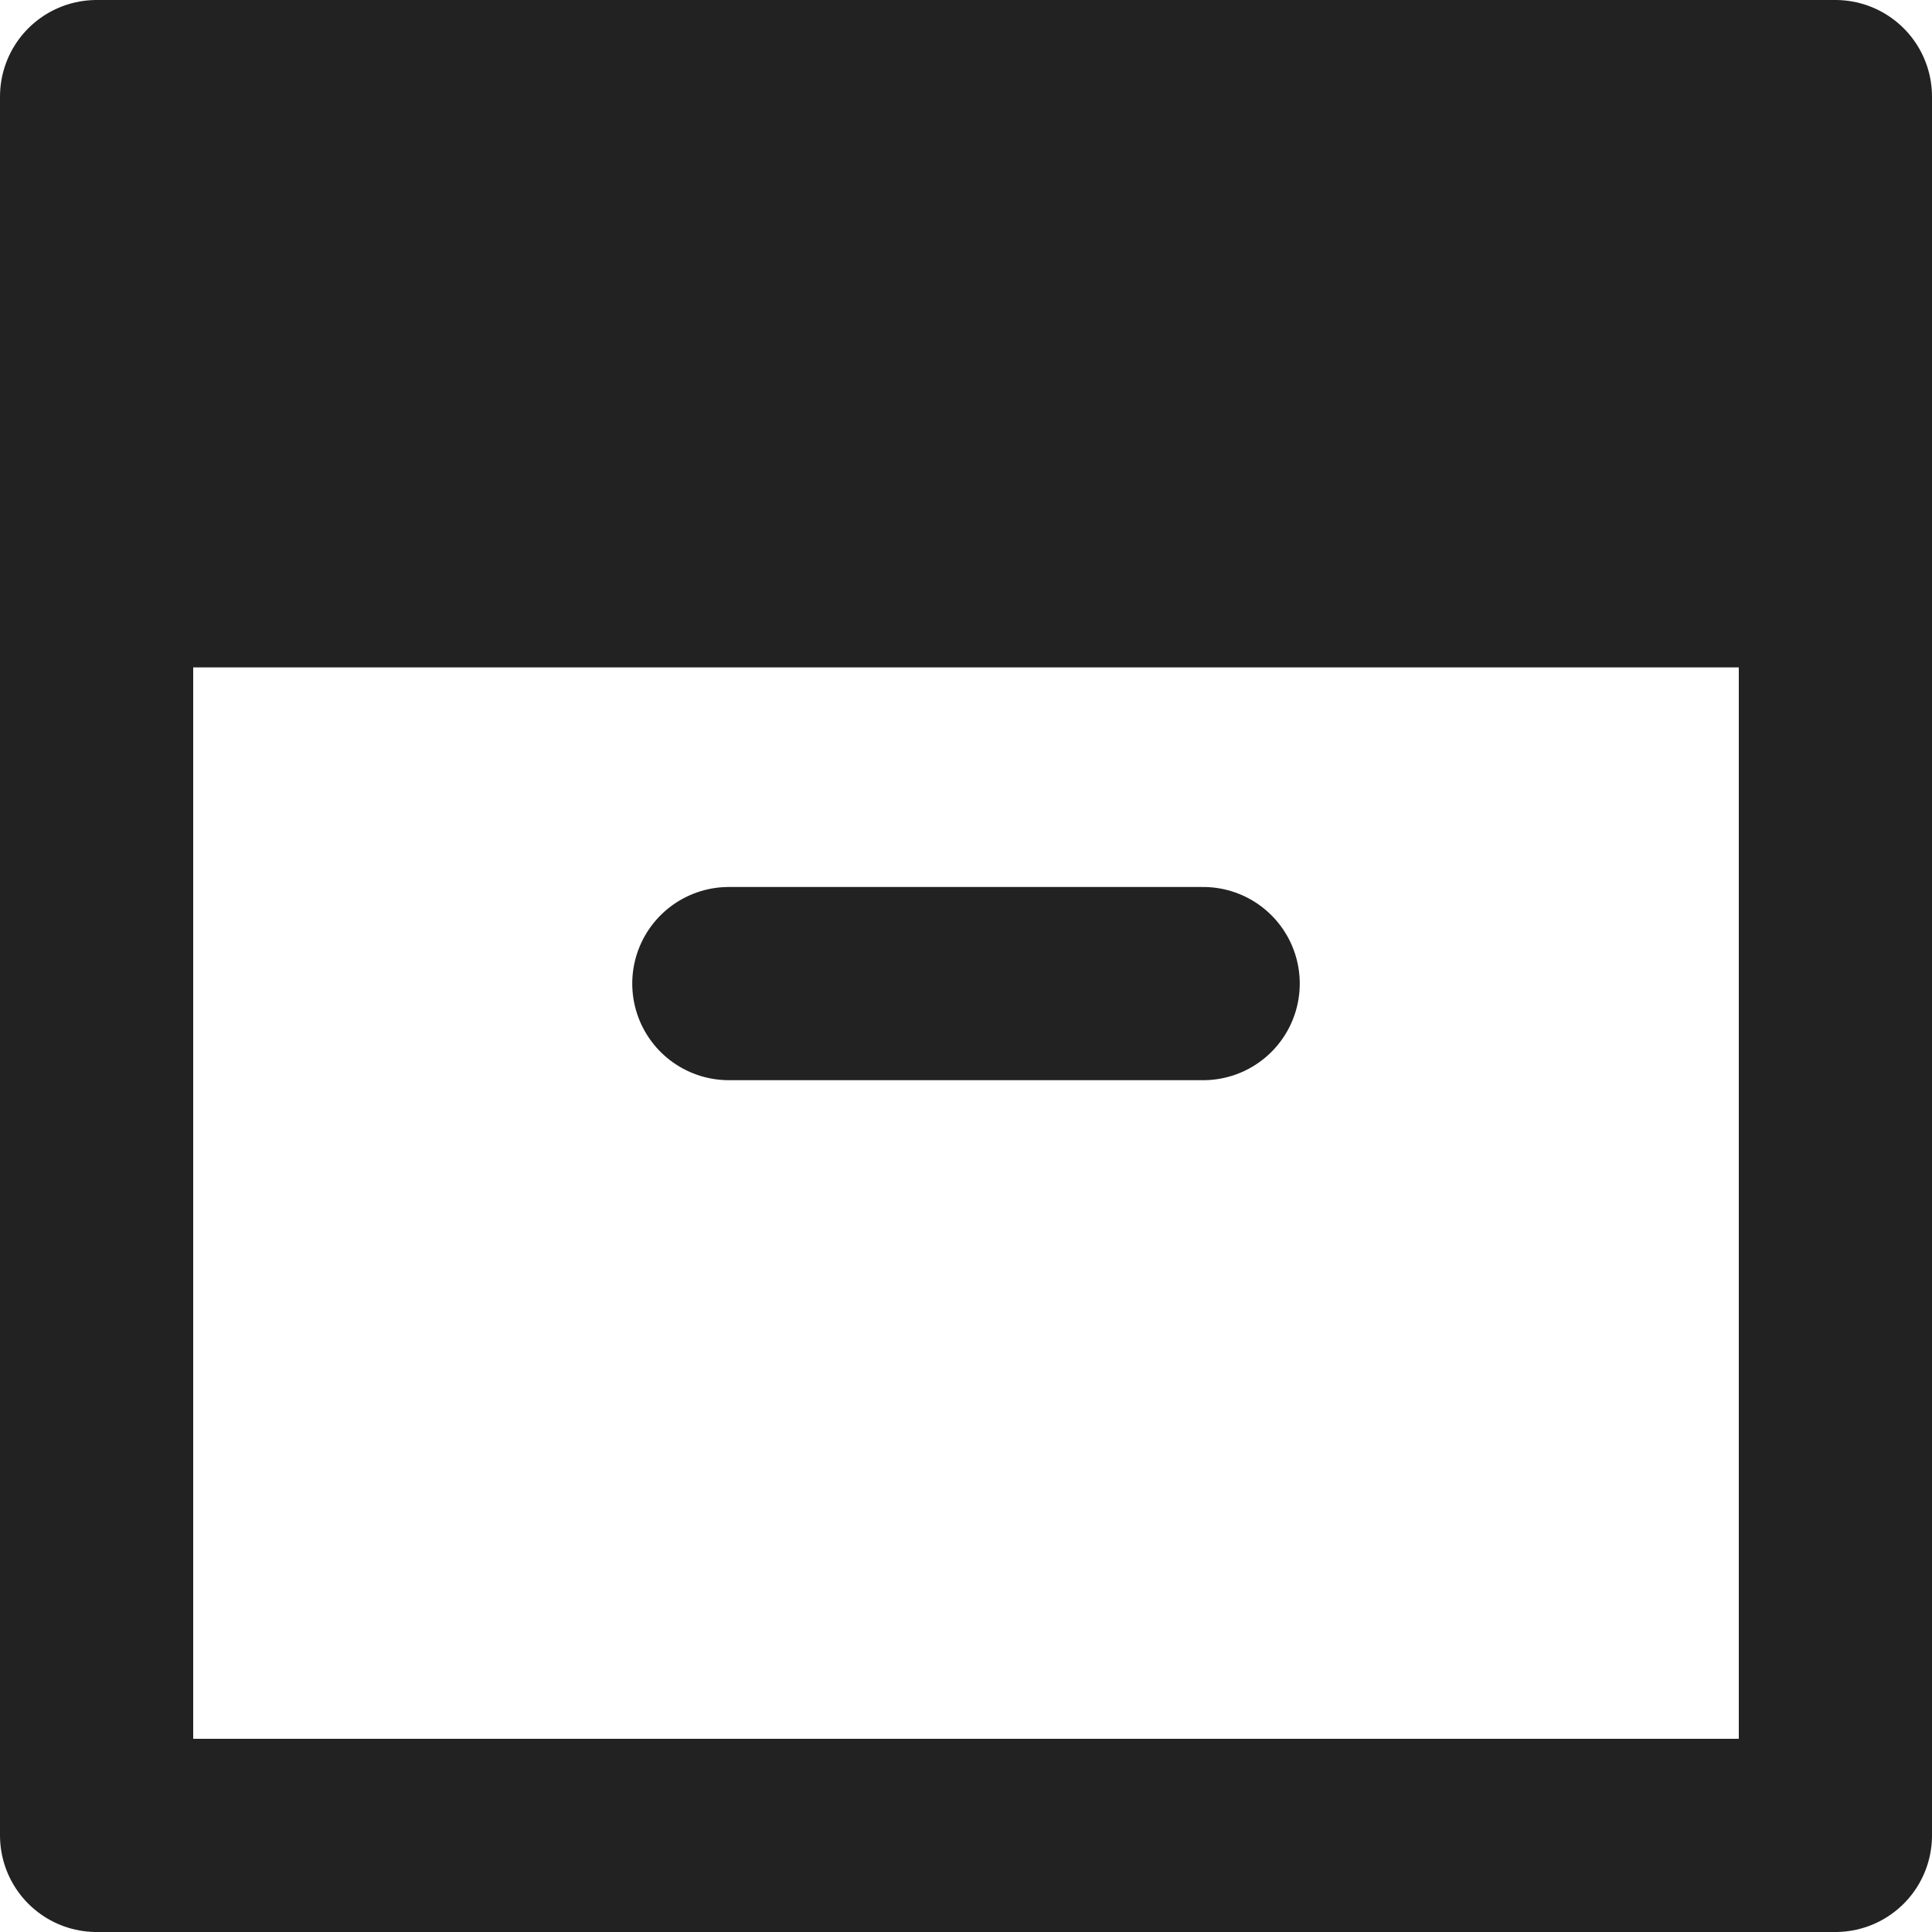 <svg width="20" height="20" viewBox="0 0 20 20" fill="none" xmlns="http://www.w3.org/2000/svg">
<g id="Group 45">
<path id="Vector" d="M19 5.909H1V19H19V5.909Z" stroke="#222222" stroke-width="2" stroke-miterlimit="10" stroke-linecap="round" stroke-linejoin="round"/>
<g id="Vector_2">
<path d="M1 5.909V1H19V5.909" fill="#222222"/>
<path d="M1 5.909V1H19V5.909" stroke="#222222" stroke-width="2" stroke-miterlimit="10" stroke-linecap="round" stroke-linejoin="round"/>
</g>
<path id="Vector_3" d="M7.545 10.182H12.455" stroke="#222222" stroke-width="2" stroke-miterlimit="10" stroke-linecap="round" stroke-linejoin="round"/>
</g>
</svg>
